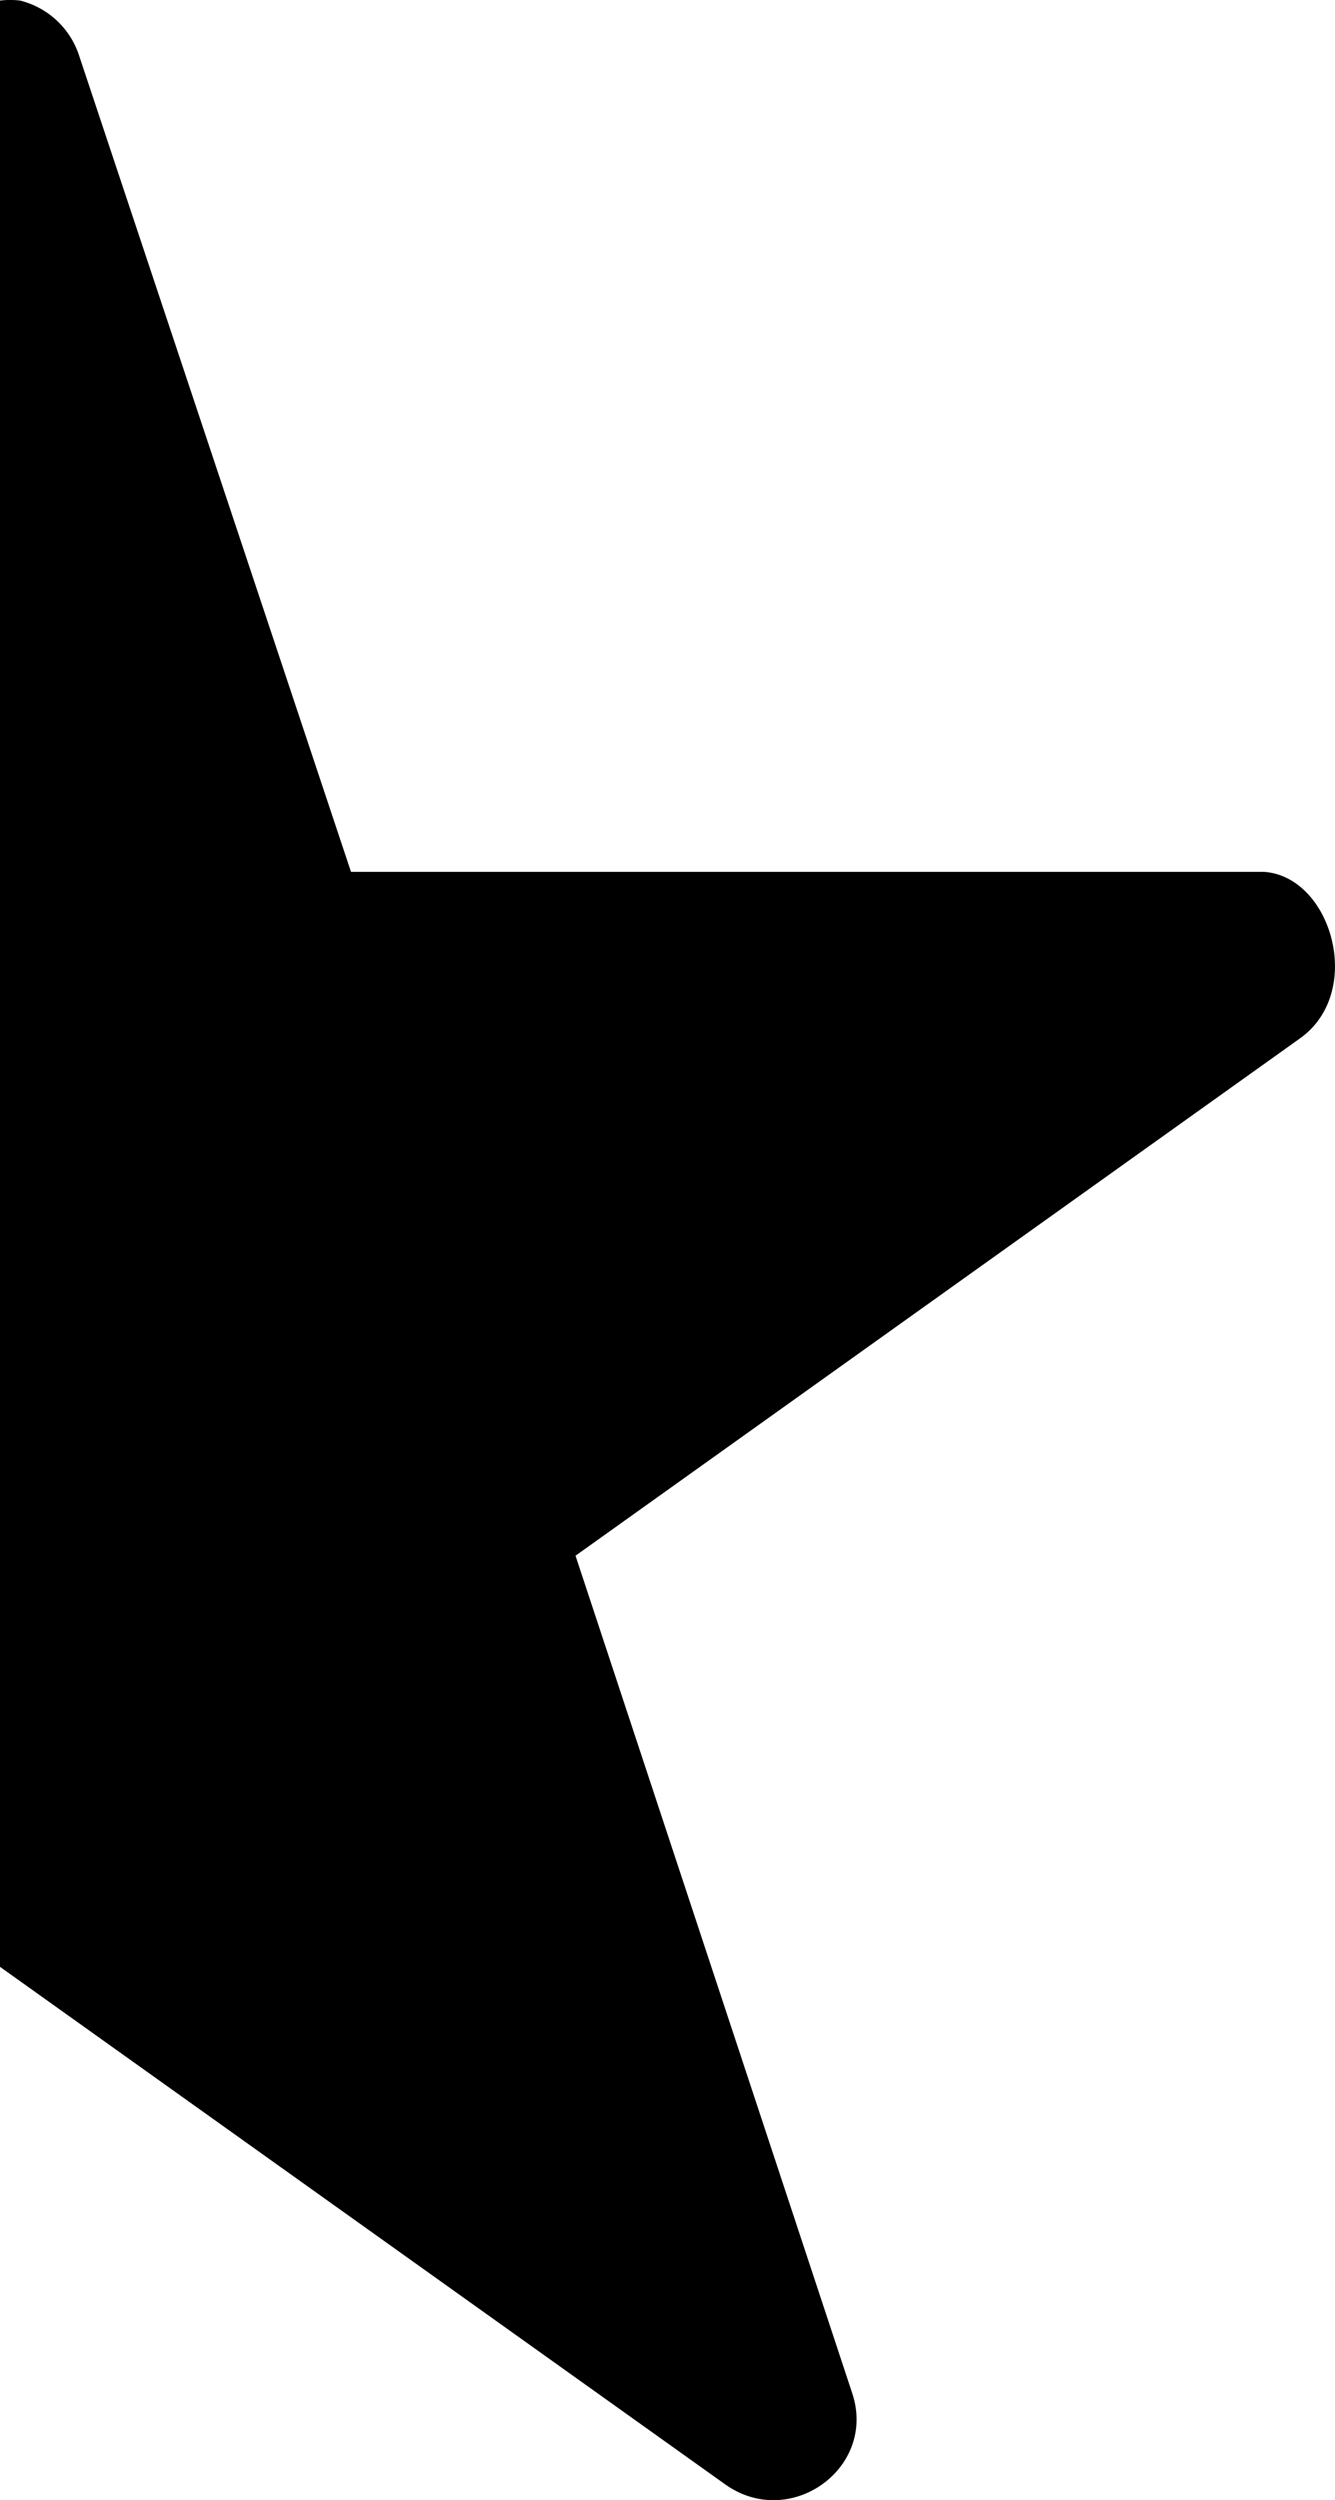 <?xml version="1.0" encoding="UTF-8" standalone="no"?>
<svg
   xmlns="http://www.w3.org/2000/svg"
   viewBox="0 0 16.008 29.969"
   preserveAspectRatio="xMidYMid meet">
  <path
     id="path622"
     fill="currentColor"
     d="m 0.242,0.007 a 1,1 0 0 1 0.699,0.637 L 4.209,10.451 h 10.949 c 0.809,0.056 1.209,1.442 0.43,1.996 l -8.687,6.201 3.318,10.039 c 0.299,0.901 -0.749,1.648 -1.527,1.09 L 0,23.576 V 0.007 a 1,1 0 0 1 0.242,0 z" />
</svg>
